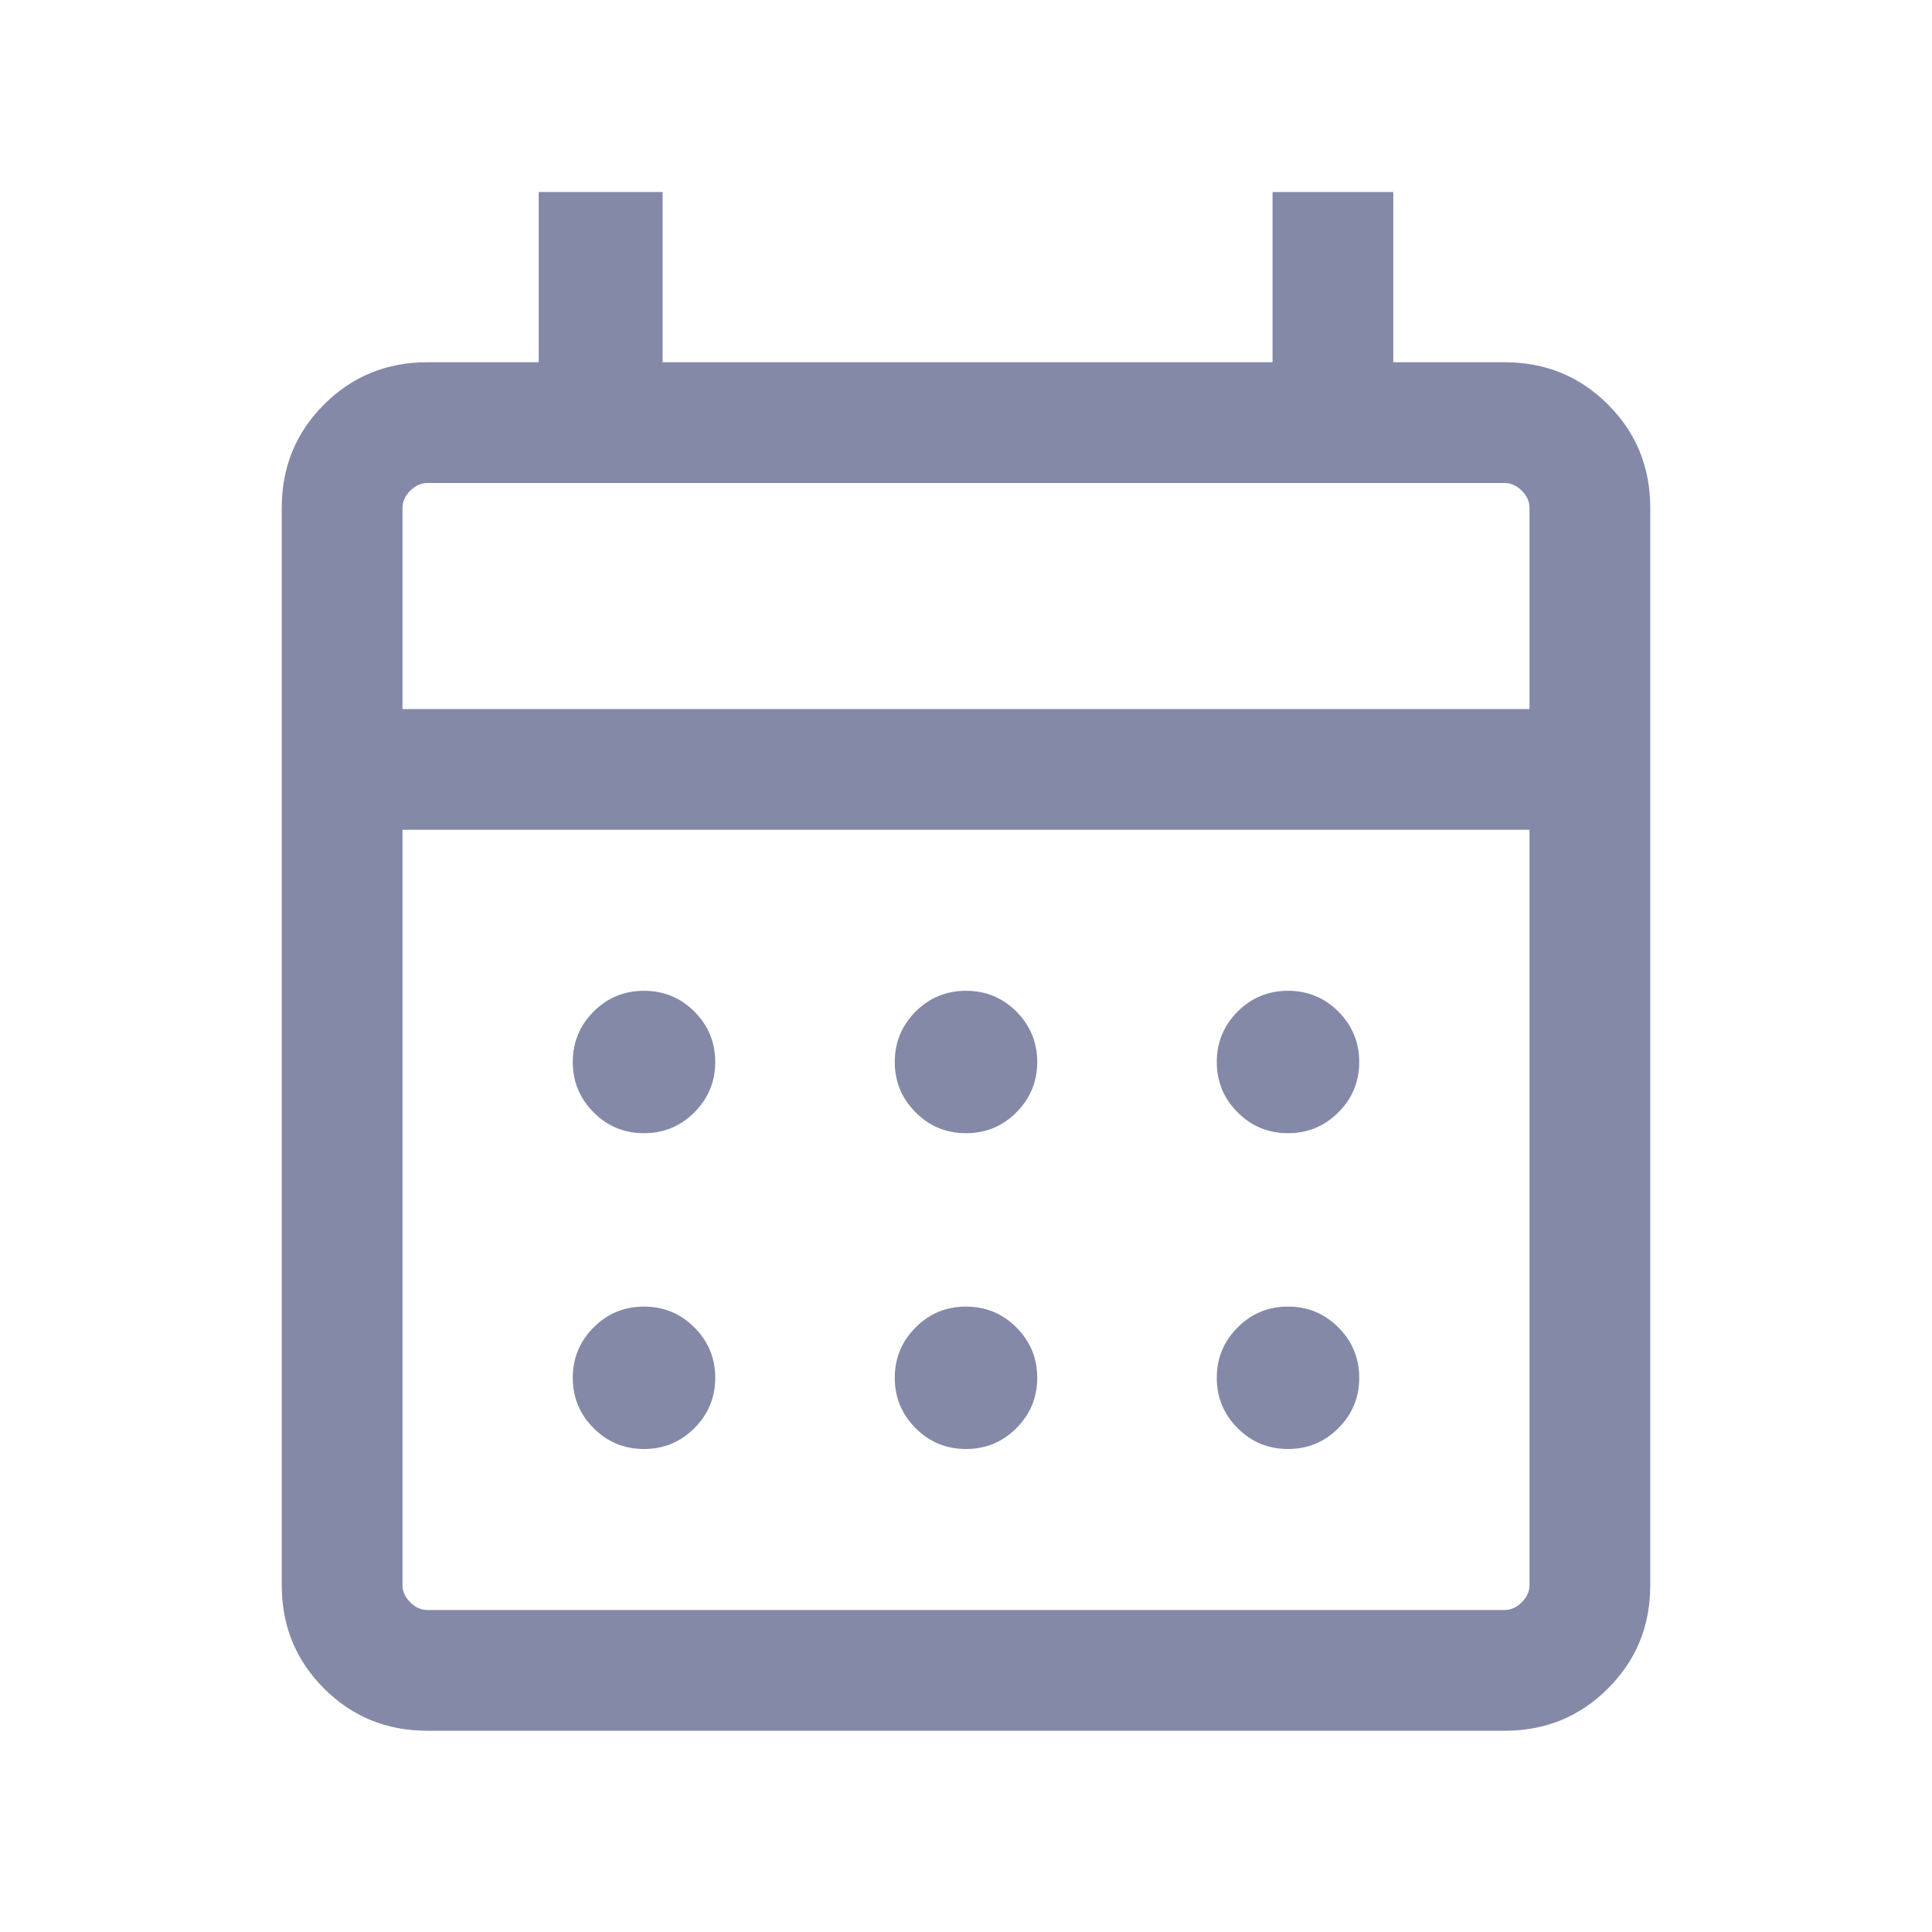<svg width="24" height="24" viewBox="0 0 24 24" fill="none" xmlns="http://www.w3.org/2000/svg">
<mask id="mask0_3411_2886" style="mask-type:alpha" maskUnits="userSpaceOnUse" x="0" y="0" width="24" height="24">
<rect width="24" height="24" fill="#D9D9D9"/>
</mask>
<g mask="url(#mask0_3411_2886)">
<path d="M5.308 21.5C4.803 21.5 4.375 21.325 4.025 20.975C3.675 20.625 3.5 20.198 3.5 19.692V6.308C3.5 5.803 3.675 5.375 4.025 5.025C4.375 4.675 4.803 4.5 5.308 4.5H6.692V2.385H8.231V4.5H15.808V2.385H17.308V4.5H18.692C19.197 4.5 19.625 4.675 19.975 5.025C20.325 5.375 20.5 5.803 20.5 6.308V19.692C20.5 20.198 20.325 20.625 19.975 20.975C19.625 21.325 19.197 21.5 18.692 21.5H5.308ZM5.308 20H18.692C18.769 20 18.84 19.968 18.904 19.904C18.968 19.84 19 19.769 19 19.692V10.308H5V19.692C5 19.769 5.032 19.84 5.096 19.904C5.16 19.968 5.231 20 5.308 20ZM5 8.808H19V6.308C19 6.231 18.968 6.16 18.904 6.096C18.84 6.032 18.769 6 18.692 6H5.308C5.231 6 5.16 6.032 5.096 6.096C5.032 6.16 5 6.231 5 6.308V8.808ZM12 14.077C11.755 14.077 11.546 13.991 11.374 13.818C11.202 13.646 11.115 13.437 11.115 13.192C11.115 12.948 11.202 12.739 11.374 12.566C11.546 12.394 11.755 12.308 12 12.308C12.245 12.308 12.454 12.394 12.626 12.566C12.798 12.739 12.885 12.948 12.885 13.192C12.885 13.437 12.798 13.646 12.626 13.818C12.454 13.991 12.245 14.077 12 14.077ZM8 14.077C7.755 14.077 7.546 13.991 7.374 13.818C7.202 13.646 7.115 13.437 7.115 13.192C7.115 12.948 7.202 12.739 7.374 12.566C7.546 12.394 7.755 12.308 8 12.308C8.245 12.308 8.453 12.394 8.626 12.566C8.798 12.739 8.885 12.948 8.885 13.192C8.885 13.437 8.798 13.646 8.626 13.818C8.453 13.991 8.245 14.077 8 14.077ZM16 14.077C15.755 14.077 15.546 13.991 15.374 13.818C15.202 13.646 15.115 13.437 15.115 13.192C15.115 12.948 15.202 12.739 15.374 12.566C15.546 12.394 15.755 12.308 16 12.308C16.245 12.308 16.453 12.394 16.626 12.566C16.798 12.739 16.885 12.948 16.885 13.192C16.885 13.437 16.798 13.646 16.626 13.818C16.453 13.991 16.245 14.077 16 14.077ZM12 18C11.755 18 11.546 17.914 11.374 17.741C11.202 17.569 11.115 17.36 11.115 17.116C11.115 16.871 11.202 16.662 11.374 16.49C11.546 16.317 11.755 16.231 12 16.231C12.245 16.231 12.454 16.317 12.626 16.49C12.798 16.662 12.885 16.871 12.885 17.116C12.885 17.36 12.798 17.569 12.626 17.741C12.454 17.914 12.245 18 12 18ZM8 18C7.755 18 7.546 17.914 7.374 17.741C7.202 17.569 7.115 17.36 7.115 17.116C7.115 16.871 7.202 16.662 7.374 16.49C7.546 16.317 7.755 16.231 8 16.231C8.245 16.231 8.453 16.317 8.626 16.49C8.798 16.662 8.885 16.871 8.885 17.116C8.885 17.36 8.798 17.569 8.626 17.741C8.453 17.914 8.245 18 8 18ZM16 18C15.755 18 15.546 17.914 15.374 17.741C15.202 17.569 15.115 17.36 15.115 17.116C15.115 16.871 15.202 16.662 15.374 16.49C15.546 16.317 15.755 16.231 16 16.231C16.245 16.231 16.453 16.317 16.626 16.49C16.798 16.662 16.885 16.871 16.885 17.116C16.885 17.36 16.798 17.569 16.626 17.741C16.453 17.914 16.245 18 16 18Z" fill="#8589A8"/>
</g>
</svg>
